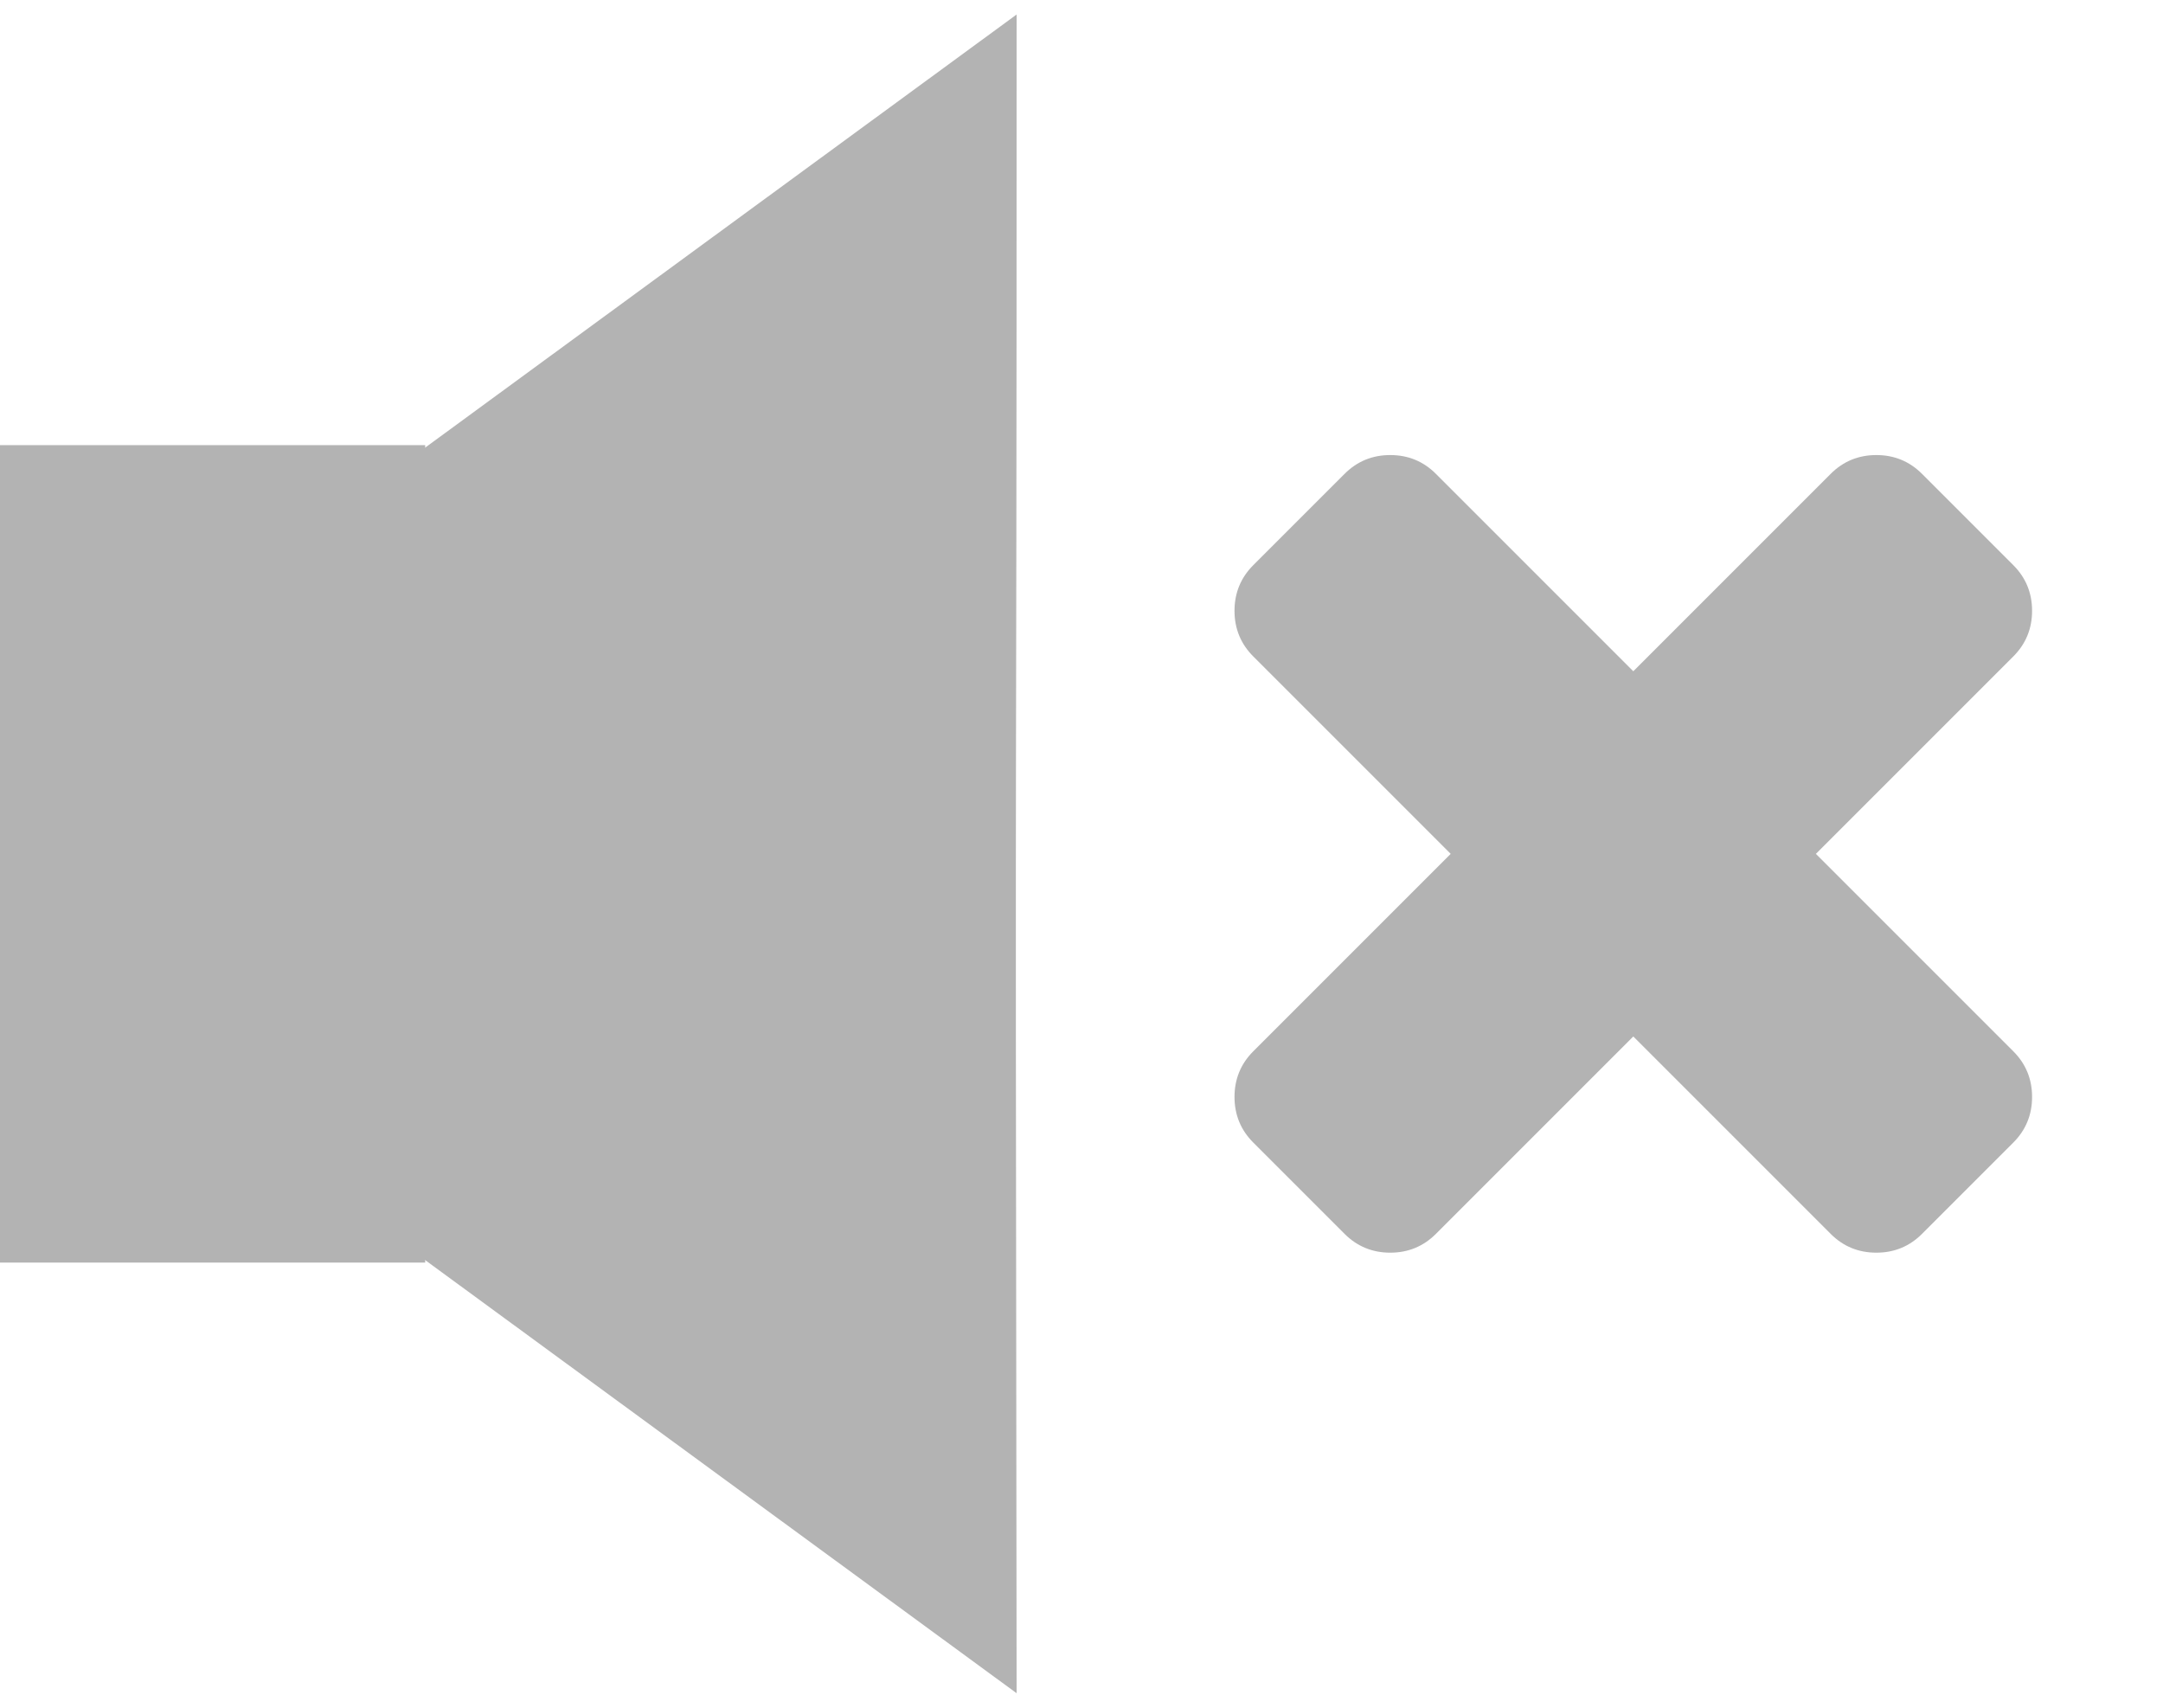<?xml version="1.0"?>
<svg width="38" height="30" xmlns="http://www.w3.org/2000/svg" xmlns:svg="http://www.w3.org/2000/svg">
 <g class="layer">
  <title>Layer 1</title>
  <path d="m17.86,0.255l-14.23,10.42l0,8.65l14.23,10.42c-0.03,-22.23 0,-11.32 0,-29.49z" fill="#b3b3b3" id="svg_1"/>
  <path d="m0,22.18l7.47,0l0,-14.36l-7.47,0l0,14.36z" fill="#b3b3b3" id="svg_2"/>
  <path d="m31.902,15l3.468,-3.468c0.22,-0.22 0.33,-0.488 0.33,-0.802s-0.11,-0.582 -0.33,-0.802l-1.604,-1.604c-0.22,-0.22 -0.488,-0.33 -0.802,-0.33s-0.582,0.11 -0.802,0.33l-3.468,3.468l-3.468,-3.468c-0.22,-0.22 -0.488,-0.33 -0.802,-0.33s-0.582,0.11 -0.802,0.33l-1.604,1.604c-0.22,0.22 -0.33,0.488 -0.33,0.802s0.11,0.582 0.33,0.802l3.468,3.468l-3.468,3.468c-0.22,0.22 -0.33,0.488 -0.33,0.802s0.11,0.582 0.33,0.802l1.604,1.604c0.22,0.22 0.488,0.33 0.802,0.33s0.582,-0.11 0.802,-0.33l3.468,-3.468l3.468,3.468c0.22,0.22 0.487,0.33 0.802,0.33s0.582,-0.11 0.802,-0.33l1.604,-1.604c0.22,-0.22 0.33,-0.488 0.33,-0.802s-0.11,-0.582 -0.33,-0.802l-3.468,-3.468z" fill="#b3b3b3" id="svg_3"/>
 </g>
</svg>